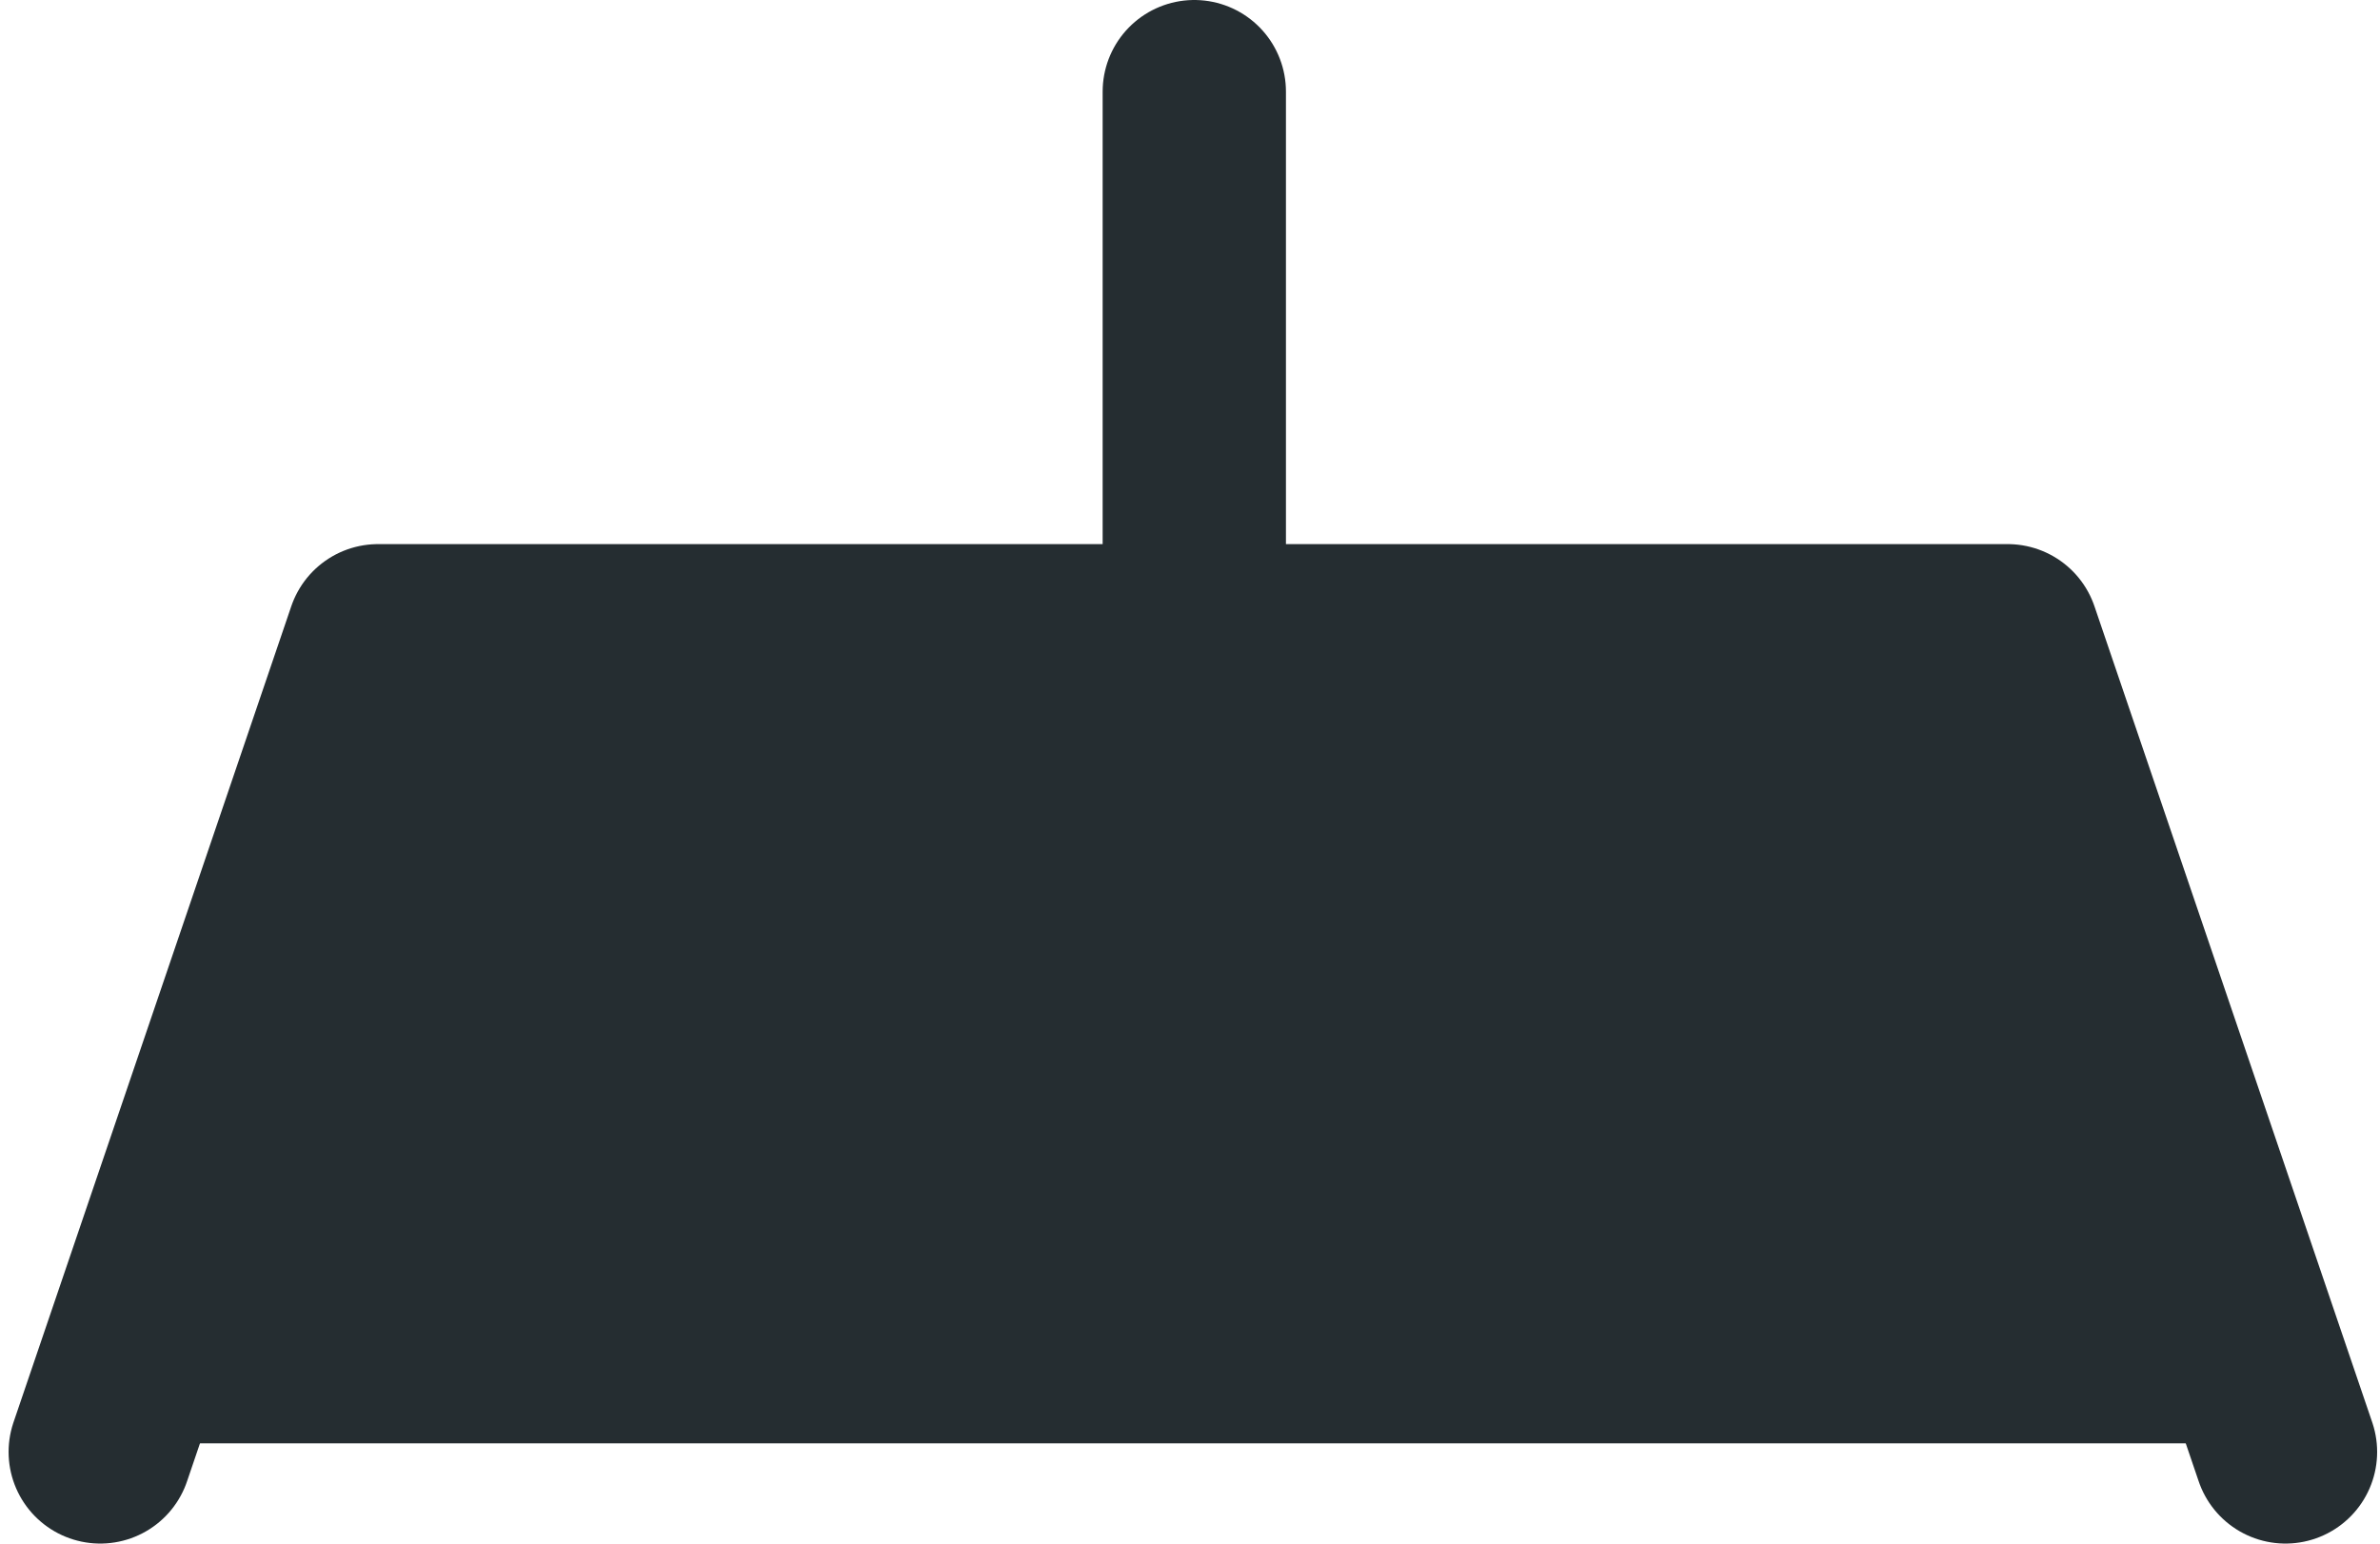 <?xml version="1.0" encoding="UTF-8"?>

<svg xmlns="http://www.w3.org/2000/svg" version="1.2" baseProfile="tiny" xml:space="preserve" style="shape-rendering:geometricPrecision; fill-rule:evenodd;" width="8.31mm" height="5.39mm" viewBox="-4.16 -2.7 8.31 5.39">
  <title>BOYSUP02</title>
  <desc>super-buoy ODAS And LANBY, simplified</desc>
  <rect style="stroke:black;stroke-width:0.32;display:none;" fill="none" x="-3.84" y="-2.38" height="4.75" width="7.67"/>
  <rect style="stroke:blue;stroke-width:0.32;display:none;" fill="none" x="-3.84" y="-2.38" height="4.75" width="7.67"/>
  <path d=" M -3.81,2.37 L -2.84,-0.48 L 2.85,-0.48 L 3.82,2.37" style="stroke-linecap:round;stroke-linejoin:round;fill:none;stroke:#252D31;" stroke-width="0.64" />
  <path d=" M 0.01,-0.48 L 0.01,-2.38" style="stroke-linecap:round;stroke-linejoin:round;fill:none;stroke:#252D31;" stroke-width="0.64" />
  <path d=" M -3.84,2.34 L -2.85,-0.51 L 2.87,-0.48 L 3.83,2.34 L -3.84,2.34 Z" style="fill:#252D31;"/>
  <circle style="stroke:red;stroke-width:0.64;display:none;" fill="none" cx="0" cy="0" r="1"/>
</svg>
